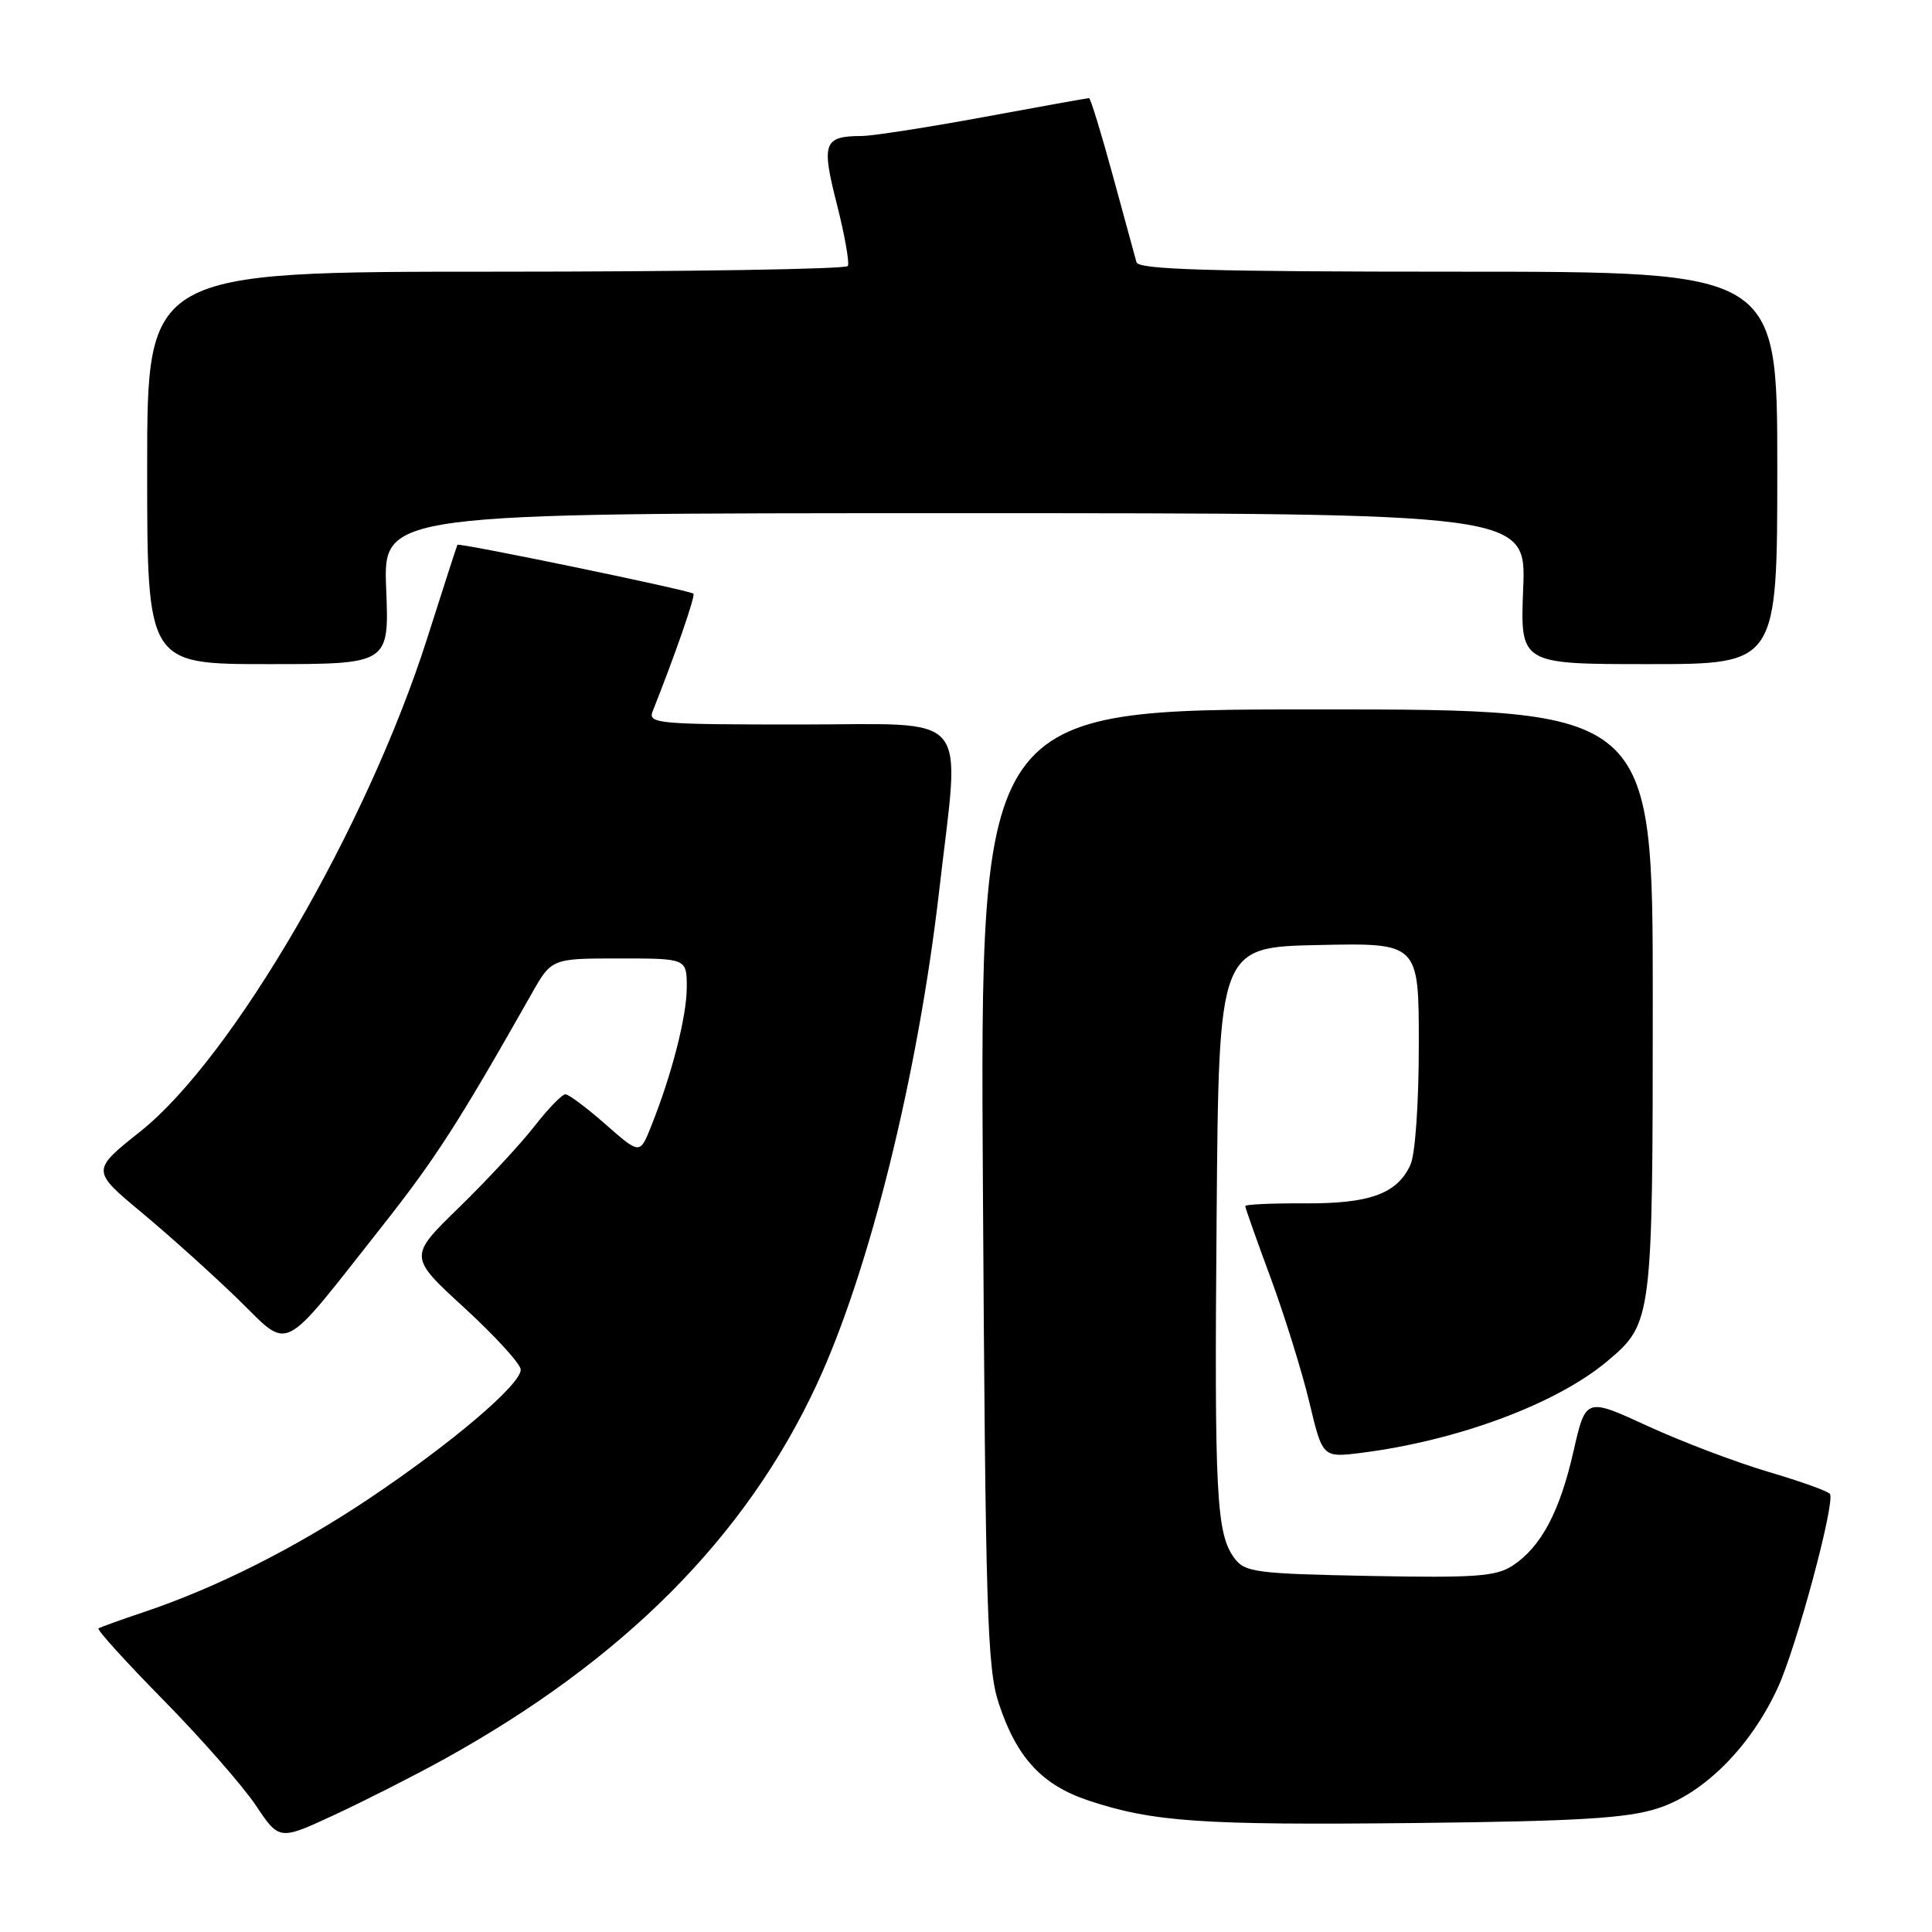 <?xml version="1.0" encoding="UTF-8" standalone="no"?>
<!DOCTYPE svg PUBLIC "-//W3C//DTD SVG 1.1//EN" "http://www.w3.org/Graphics/SVG/1.1/DTD/svg11.dtd" >
<svg xmlns="http://www.w3.org/2000/svg" xmlns:xlink="http://www.w3.org/1999/xlink" version="1.1" viewBox="0 0 256 256">
 <g >
 <path fill="currentColor"
d=" M 58.65 233.21 C 82.56 220.02 98.79 203.74 108.21 183.48 C 115.18 168.51 121.63 142.47 124.45 118.00 C 127.23 93.77 129.11 96.00 105.89 96.00 C 87.14 96.00 85.83 95.88 86.48 94.25 C 89.49 86.69 92.19 78.88 91.88 78.66 C 91.19 78.17 60.78 71.88 60.61 72.19 C 60.52 72.36 58.73 77.90 56.63 84.50 C 48.70 109.45 30.84 140.18 18.60 149.92 C 12.09 155.10 12.09 155.10 18.80 160.69 C 22.48 163.76 28.22 168.92 31.55 172.16 C 38.57 178.99 36.96 179.81 50.62 162.50 C 57.68 153.56 60.77 148.76 70.40 131.75 C 73.08 127.00 73.08 127.00 82.04 127.00 C 91.00 127.00 91.00 127.00 91.00 130.82 C 91.00 134.67 89.03 142.36 86.28 149.24 C 84.79 152.98 84.79 152.98 80.25 148.99 C 77.76 146.80 75.36 145.00 74.92 145.00 C 74.47 145.00 72.63 146.91 70.81 149.24 C 68.99 151.58 64.49 156.42 60.82 160.00 C 54.13 166.51 54.13 166.51 61.57 173.33 C 65.65 177.08 69.00 180.75 69.00 181.49 C 69.00 183.46 59.91 191.20 48.94 198.55 C 39.13 205.12 28.71 210.37 19.00 213.63 C 15.97 214.64 13.30 215.61 13.05 215.77 C 12.80 215.93 16.68 220.21 21.67 225.28 C 26.65 230.35 32.14 236.61 33.87 239.18 C 37.00 243.87 37.00 243.87 44.25 240.51 C 48.24 238.66 54.72 235.37 58.65 233.21 Z  M 219.62 239.63 C 225.78 237.67 232.00 231.42 235.58 223.60 C 238.06 218.20 243.19 199.11 242.48 197.96 C 242.26 197.60 238.57 196.28 234.29 195.02 C 230.00 193.75 222.81 191.02 218.31 188.95 C 210.12 185.18 210.12 185.18 208.49 192.33 C 206.67 200.34 204.19 204.99 200.42 207.46 C 198.24 208.89 195.46 209.09 181.47 208.82 C 166.45 208.53 164.96 208.33 163.59 206.50 C 161.16 203.25 160.90 198.28 161.21 161.00 C 161.50 125.50 161.50 125.50 174.75 125.22 C 188.00 124.94 188.00 124.94 188.00 138.42 C 188.00 146.18 187.53 152.94 186.89 154.34 C 185.14 158.18 181.50 159.51 172.84 159.45 C 168.53 159.43 165.00 159.59 165.00 159.81 C 165.00 160.04 166.52 164.34 168.38 169.36 C 170.23 174.39 172.54 181.80 173.50 185.83 C 175.25 193.15 175.25 193.15 180.38 192.51 C 193.16 190.89 206.27 186.01 212.99 180.35 C 218.94 175.35 219.00 174.86 219.00 132.53 C 219.00 94.00 219.00 94.00 174.43 94.00 C 129.86 94.00 129.86 94.00 130.24 157.25 C 130.58 213.63 130.81 221.07 132.34 225.70 C 134.71 232.90 138.06 236.53 144.26 238.59 C 152.80 241.42 159.20 241.86 187.50 241.56 C 209.12 241.32 215.52 240.94 219.62 239.63 Z  M 51.17 78.00 C 50.77 68.00 50.77 68.00 126.50 68.00 C 202.23 68.00 202.23 68.00 201.83 78.00 C 201.43 88.00 201.43 88.00 218.46 88.00 C 235.50 88.00 235.50 88.00 235.50 62.00 C 235.50 36.00 235.50 36.00 193.22 36.00 C 160.25 36.00 150.86 35.72 150.59 34.75 C 150.40 34.06 148.98 28.89 147.45 23.25 C 145.91 17.61 144.50 13.00 144.30 13.00 C 144.10 13.00 137.85 14.12 130.40 15.50 C 122.96 16.87 115.66 18.01 114.18 18.02 C 109.13 18.04 108.81 18.92 110.89 27.06 C 111.93 31.15 112.58 34.84 112.34 35.25 C 112.09 35.66 91.10 36.00 65.69 36.00 C 19.50 36.00 19.50 36.00 19.50 62.00 C 19.50 88.00 19.50 88.00 35.54 88.00 C 51.57 88.00 51.57 88.00 51.17 78.00 Z "/>
</g>
</svg>